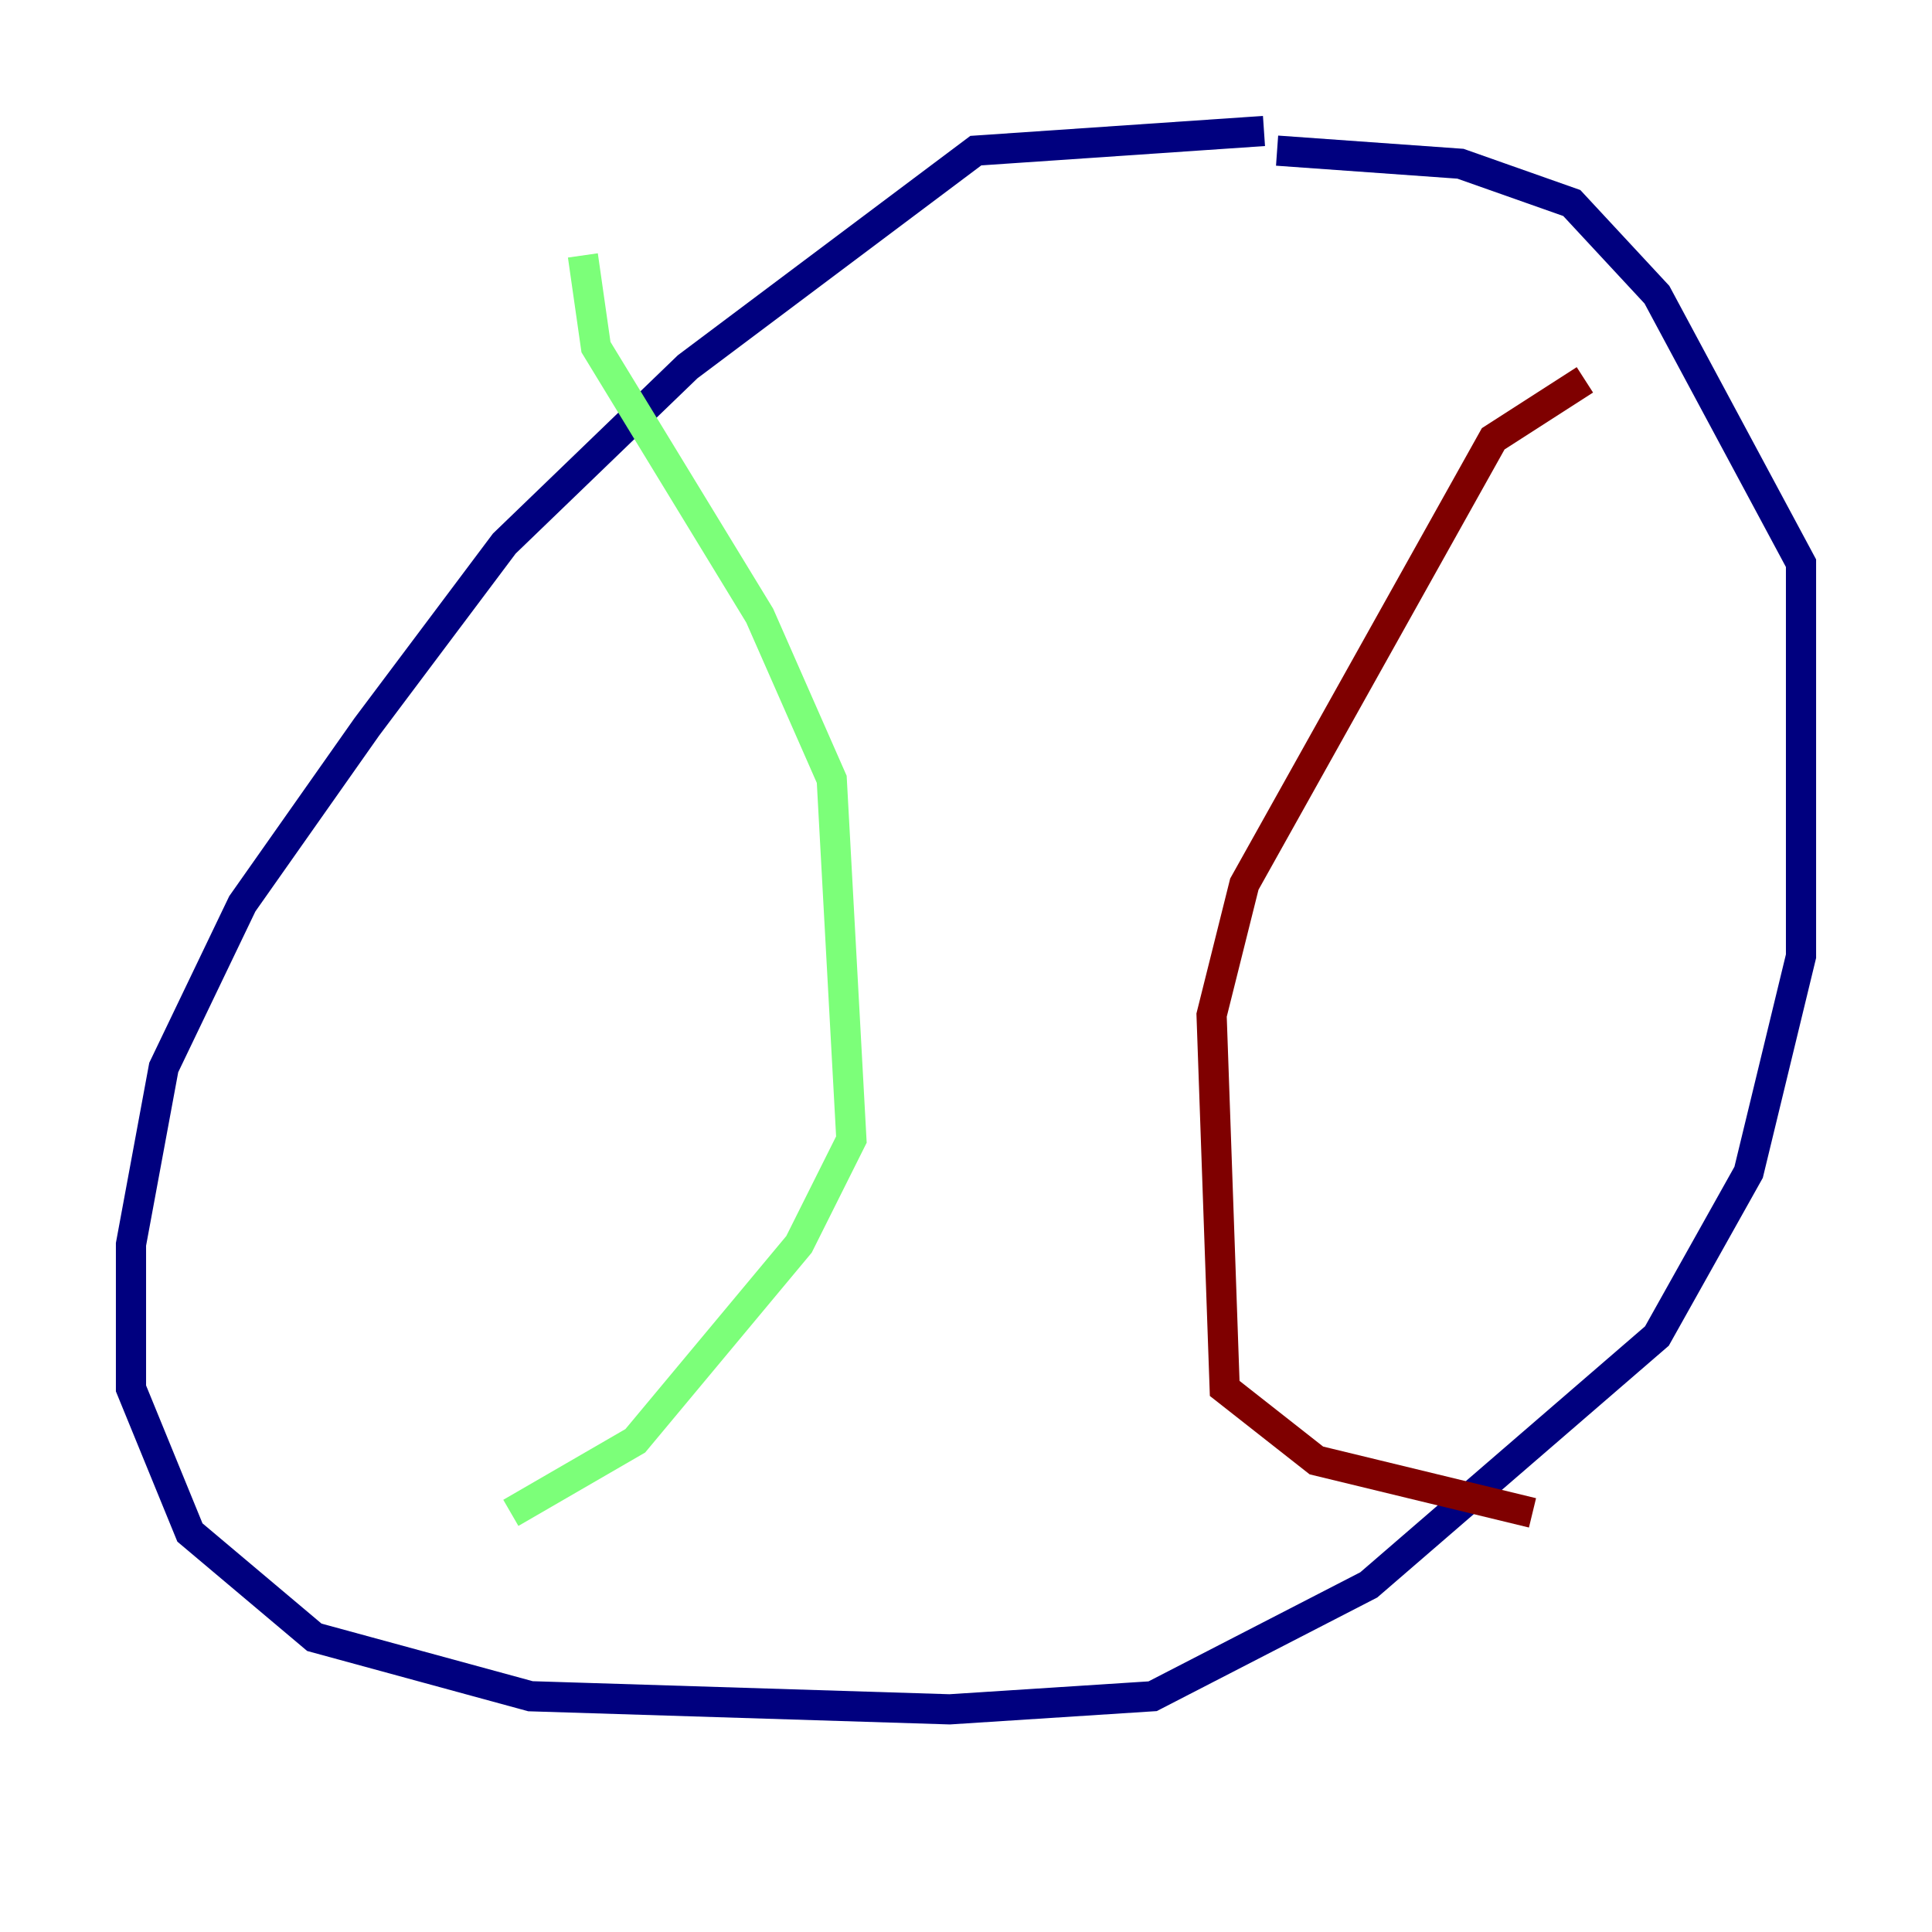 <?xml version="1.0" encoding="utf-8" ?>
<svg baseProfile="tiny" height="128" version="1.2" viewBox="0,0,128,128" width="128" xmlns="http://www.w3.org/2000/svg" xmlns:ev="http://www.w3.org/2001/xml-events" xmlns:xlink="http://www.w3.org/1999/xlink"><defs /><polyline fill="none" points="83.742,8.678 64.651,9.98 45.559,24.298 33.41,36.014 24.298,48.163 16.054,59.878 10.848,70.725 8.678,82.441 8.678,91.986 12.583,101.532 20.827,108.475 35.146,112.38 62.915,113.248 76.366,112.38 90.685,105.003 109.776,88.515 115.851,77.668 119.322,63.349 119.322,37.315 109.776,19.525 104.136,13.451 96.759,10.848 84.61,9.98" stroke="#00007f" stroke-width="2" /><polyline fill="none" points="38.617,16.922 39.485,22.997 50.332,40.786 55.105,51.634 56.407,75.498 52.936,82.441 42.088,95.458 33.844,100.231" stroke="#7cff79" stroke-width="2" /><polyline fill="none" points="105.003,25.166 98.929,29.071 82.441,58.576 80.271,67.254 81.139,91.986 87.214,96.759 101.532,100.231" stroke="#7f0000" stroke-width="2" /></svg>